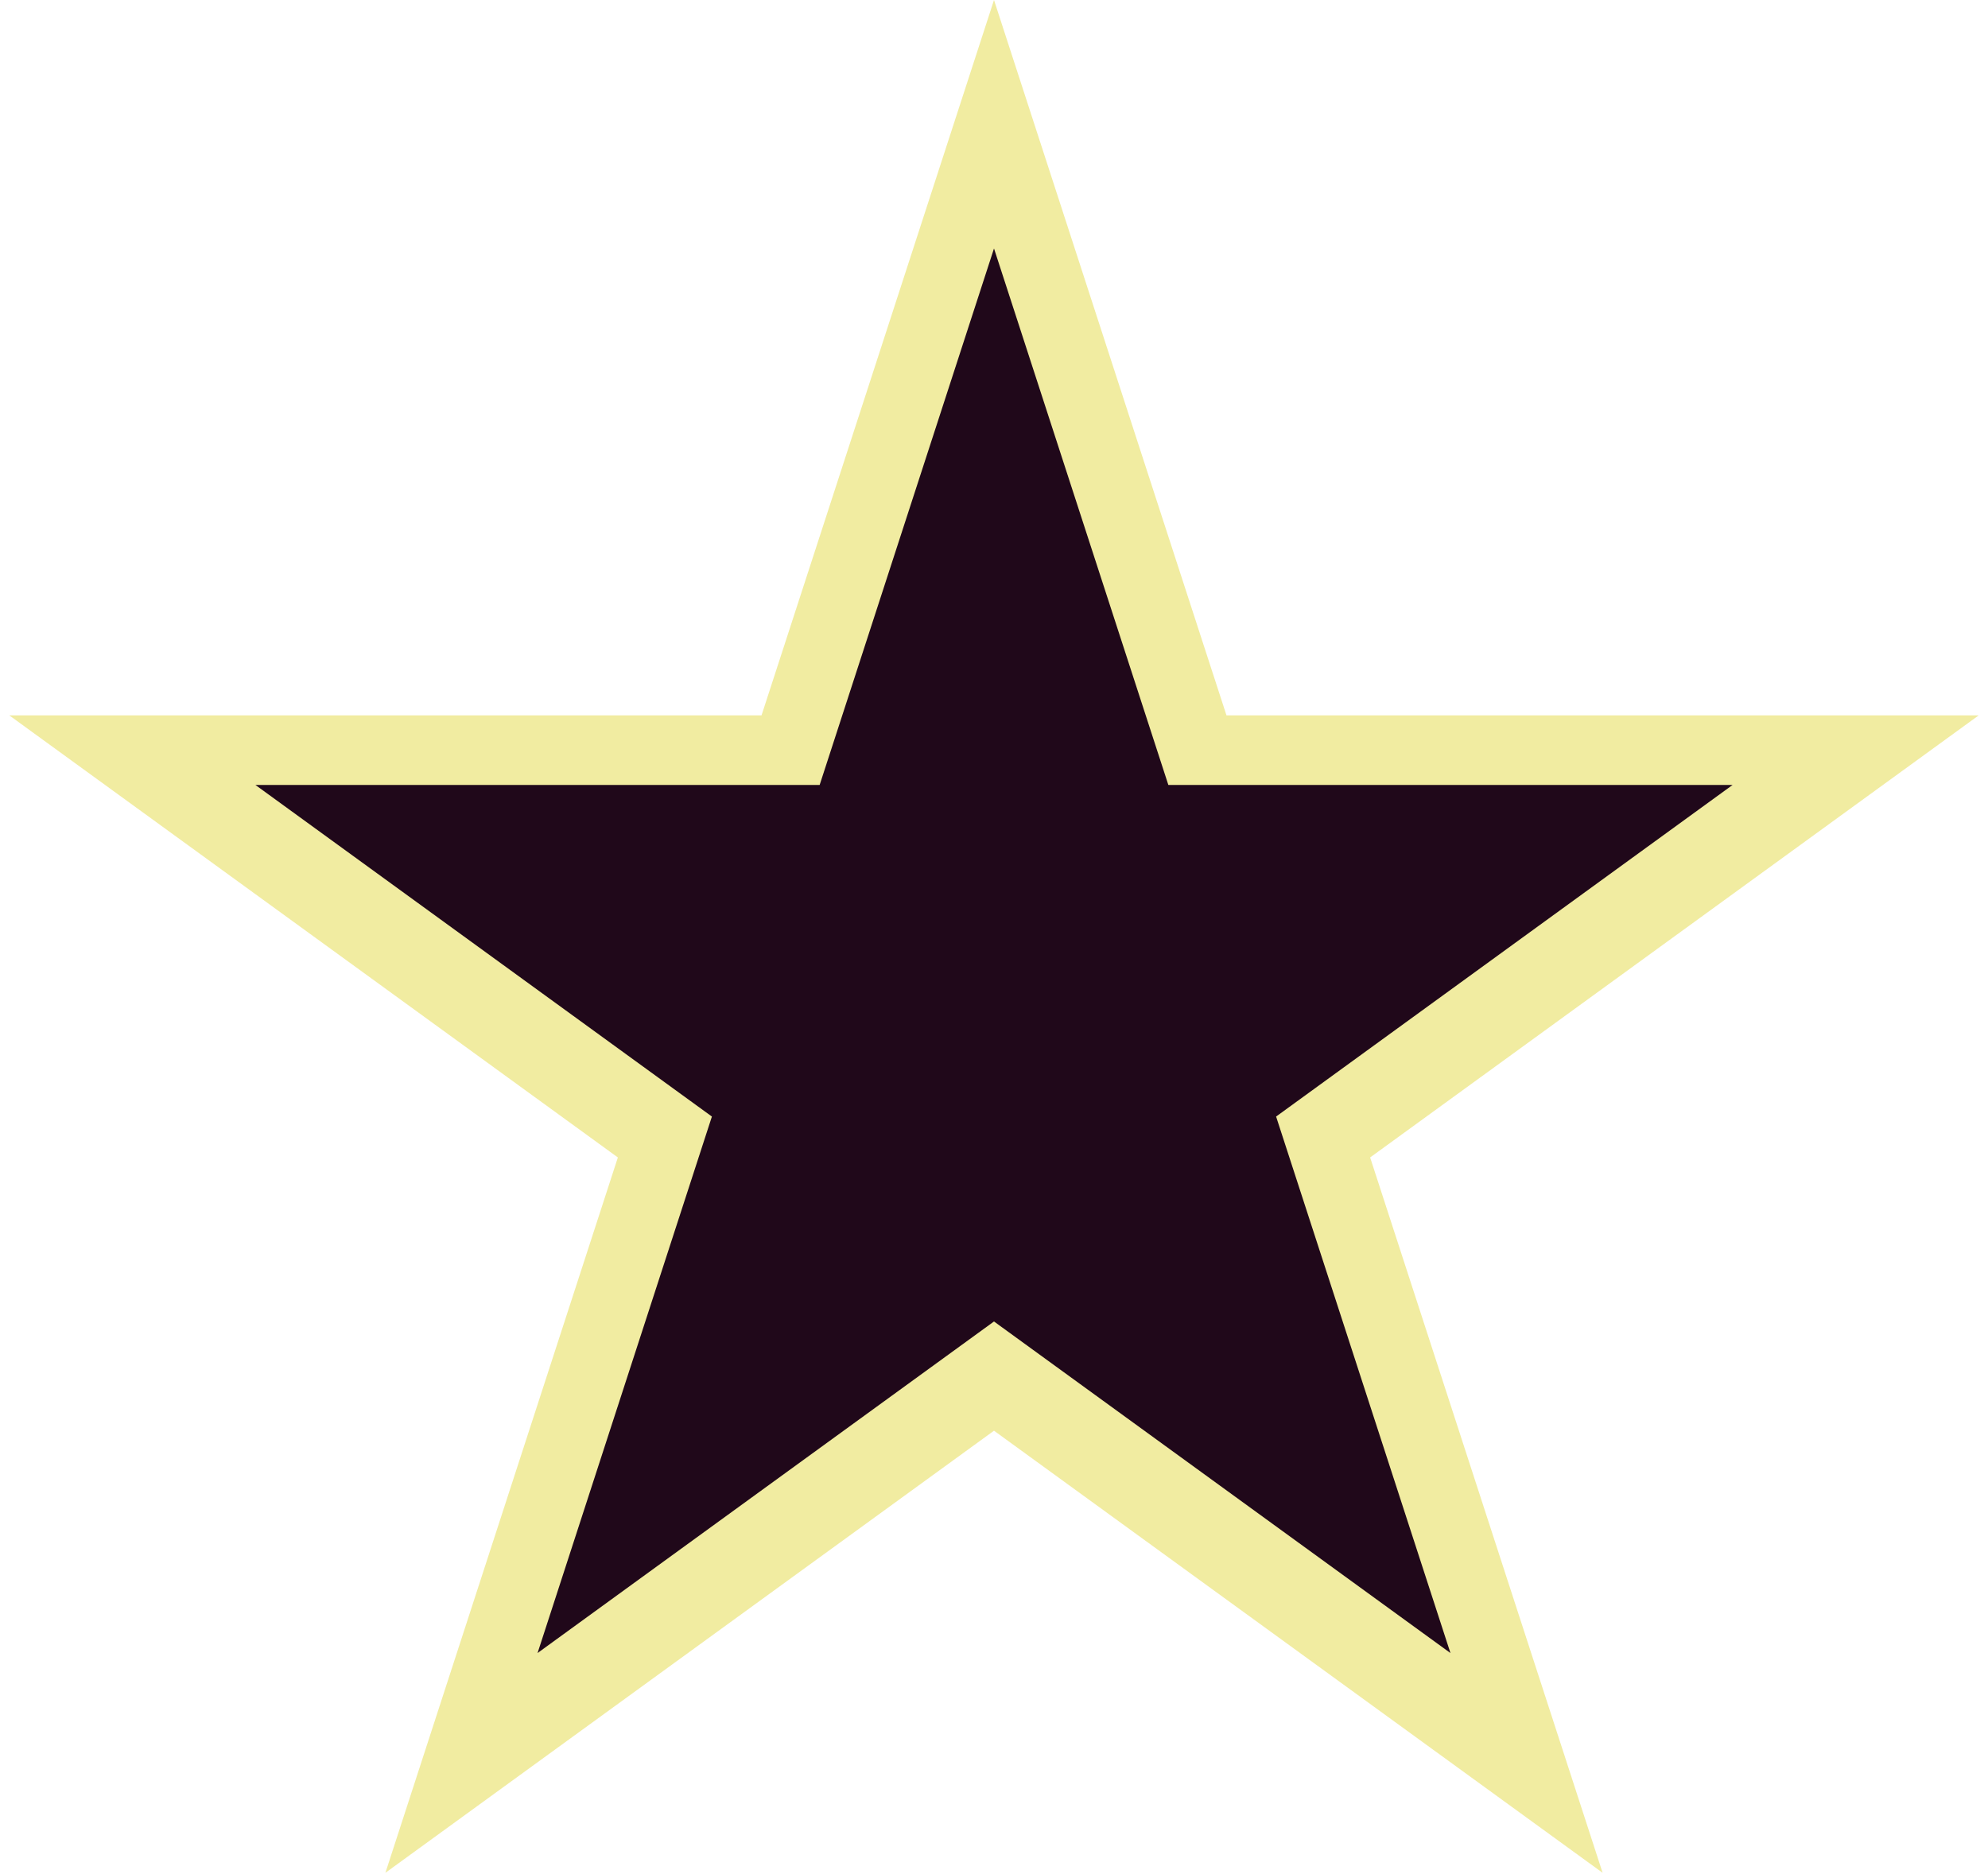 <svg width="192" height="181" viewBox="0 0 192 181" fill="none" xmlns="http://www.w3.org/2000/svg">
<path d="M96 0L118.452 69.098H191.106L132.327 111.803L154.779 180.902L96 138.197L37.222 180.902L59.673 111.803L0.895 69.098H73.549L96 0Z" fill="#E1D52D" fill-opacity="0.442"/>
<path d="M96 24L112.839 75.824H167.329L123.245 107.853L140.084 159.676L96 127.647L51.916 159.676L68.755 107.853L24.671 75.824H79.161L96 24Z" fill="#20081A"/>
</svg>

